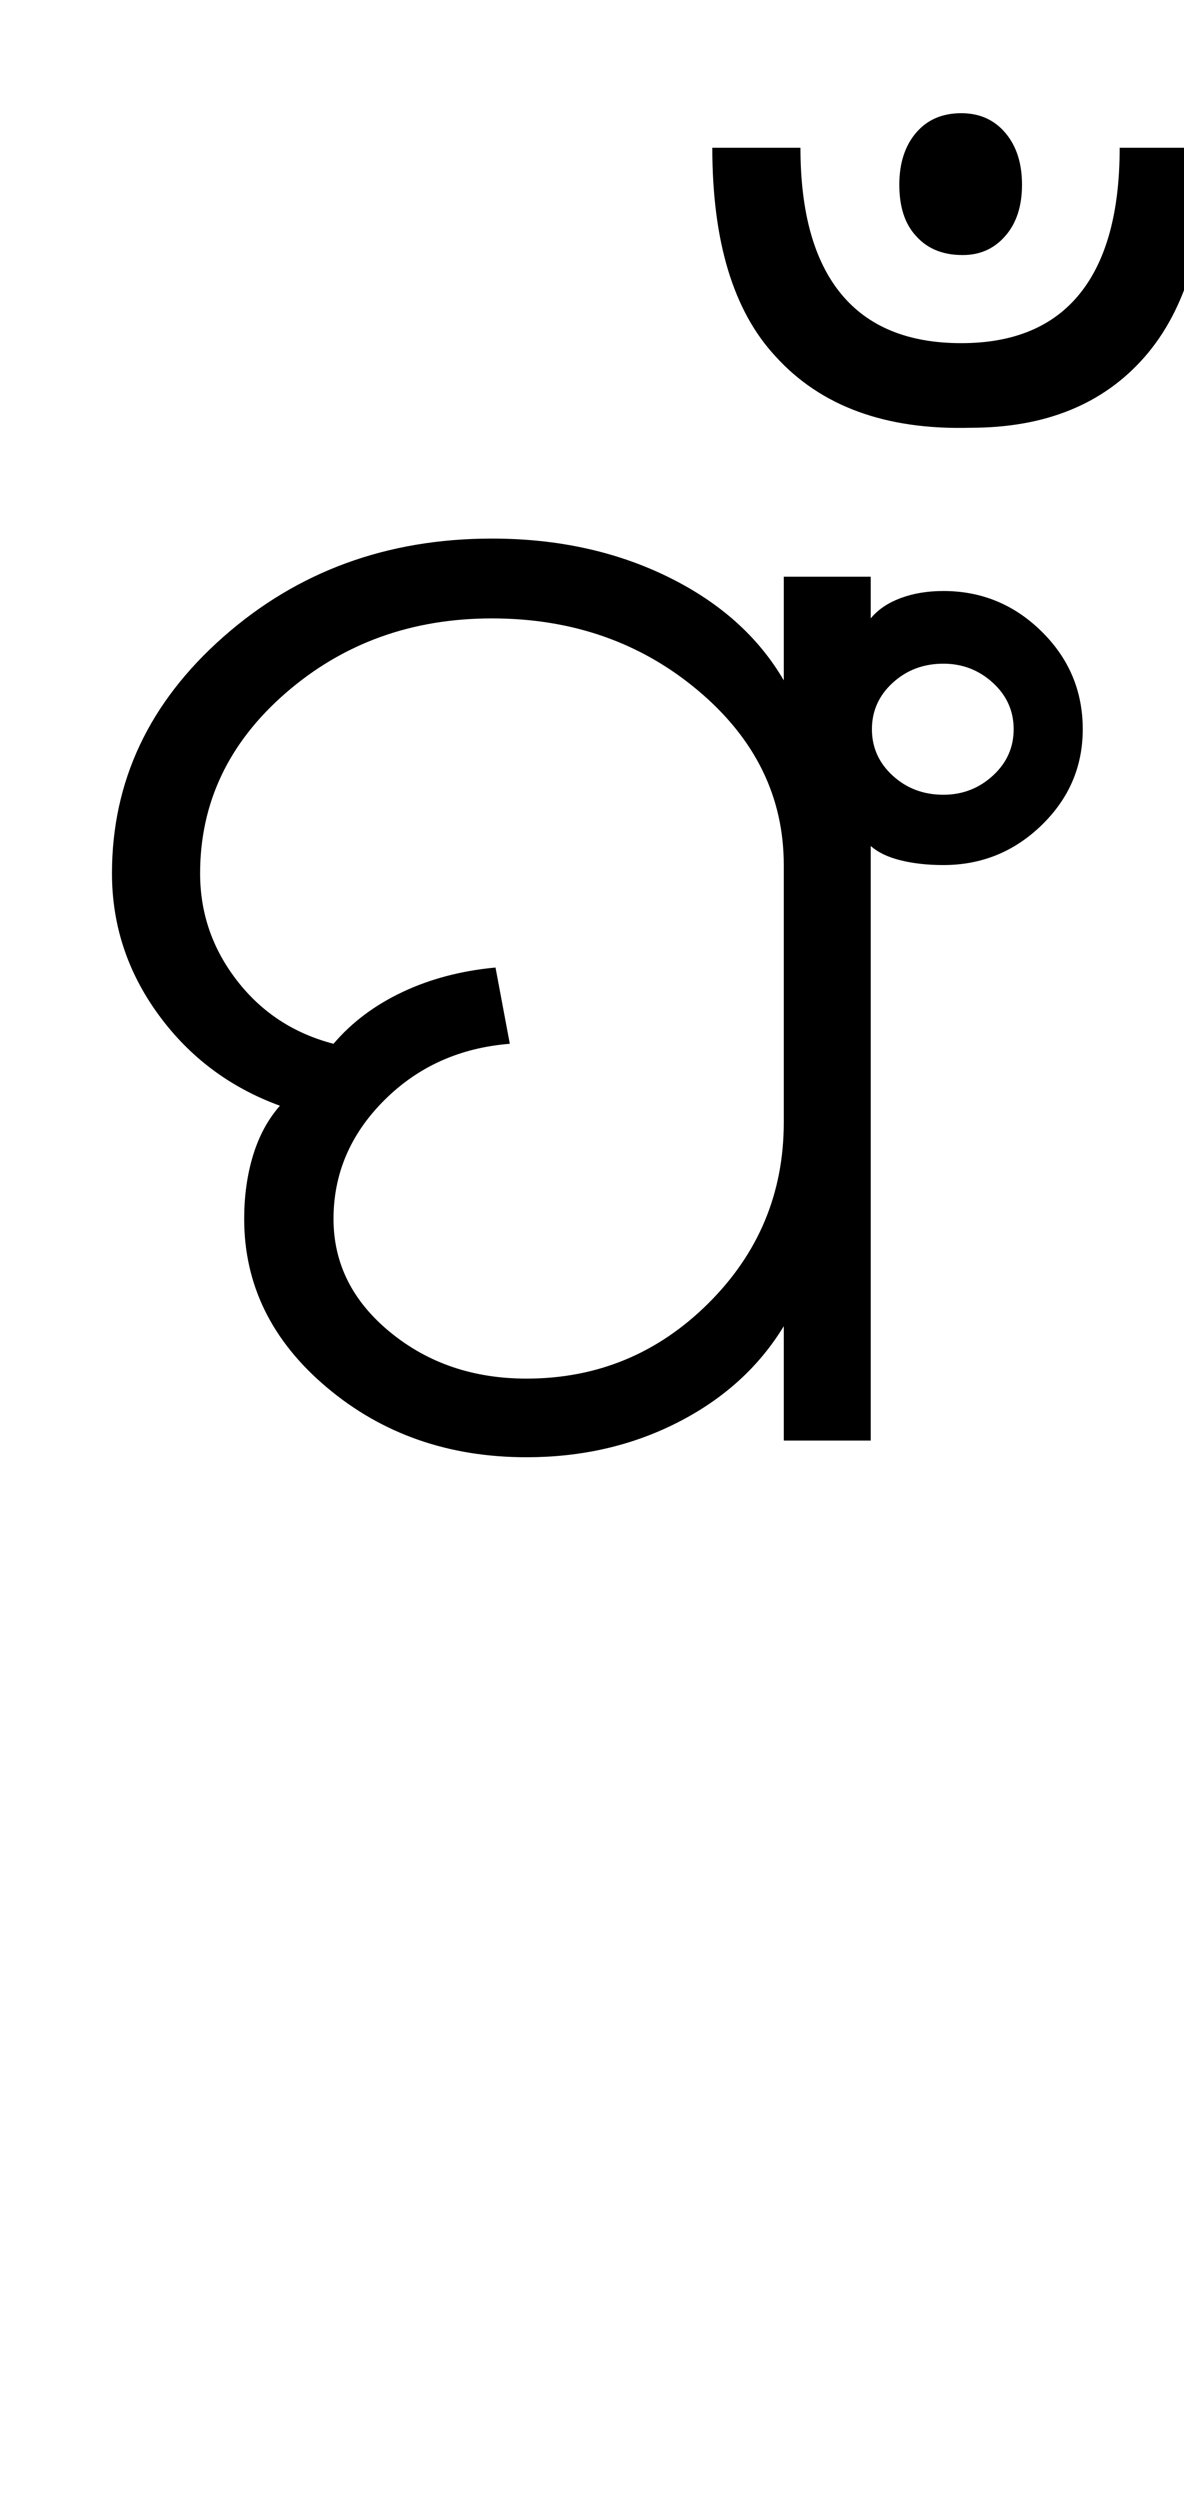 <?xml version="1.0" encoding="UTF-8"?>
<svg xmlns="http://www.w3.org/2000/svg" xmlns:xlink="http://www.w3.org/1999/xlink" width="248.5pt" height="524.5pt" viewBox="0 0 248.5 524.5" version="1.1">
<defs>
<g>
<symbol overflow="visible" id="glyph0-0">
<path style="stroke:none;" d="M 8.5 0 L 8.5 -170.5 L 76.5 -170.5 L 76.5 0 Z M 17 -8.5 L 68 -8.5 L 68 -162 L 17 -162 Z M 17 -8.5 "/>
</symbol>
<symbol overflow="visible" id="glyph0-1">
<path style="stroke:none;" d="M 148.5 0 L 148.5 -24 C 143.332 -15.5 135.957 -8.789 126.375 -3.875 C 116.789 1.039 106.164 3.5 94.5 3.5 C 78.164 3.5 64.207 -1.375 52.625 -11.125 C 41.039 -20.875 35.25 -32.664 35.25 -46.5 C 35.25 -51.332 35.875 -55.789 37.125 -59.875 C 38.375 -63.957 40.25 -67.414 42.75 -70.25 C 32.25 -74.082 23.75 -80.457 17.25 -89.375 C 10.75 -98.289 7.5 -108.164 7.5 -119 C 7.5 -138.332 15.289 -154.875 30.875 -168.625 C 46.457 -182.375 65.25 -189.25 87.25 -189.25 C 100.914 -189.25 113.207 -186.582 124.125 -181.25 C 135.039 -175.914 143.164 -168.664 148.5 -159.5 L 148.5 -181.25 L 166.75 -181.25 L 166.75 -172.5 C 168.25 -174.332 170.332 -175.75 173 -176.75 C 175.664 -177.75 178.664 -178.25 182 -178.25 C 190 -178.25 196.875 -175.414 202.625 -169.75 C 208.375 -164.082 211.25 -157.25 211.25 -149.25 C 211.25 -141.414 208.375 -134.707 202.625 -129.125 C 196.875 -123.539 190 -120.75 182 -120.75 C 178.664 -120.75 175.664 -121.082 173 -121.75 C 170.332 -122.414 168.25 -123.414 166.75 -124.75 L 166.75 0 Z M 94.5 -13 C 109.332 -13 122.039 -18.25 132.625 -28.75 C 143.207 -39.25 148.5 -51.914 148.5 -66.75 L 148.5 -120.75 C 148.5 -135.082 142.5 -147.289 130.5 -157.375 C 118.5 -167.457 104.082 -172.5 87.25 -172.5 C 70.414 -172.5 56 -167.289 44 -156.875 C 32 -146.457 26 -133.832 26 -119 C 26 -110.664 28.582 -103.164 33.75 -96.5 C 38.914 -89.832 45.664 -85.414 54 -83.25 C 57.832 -87.75 62.664 -91.375 68.5 -94.125 C 74.332 -96.875 80.832 -98.582 88 -99.25 L 91 -83.25 C 80.5 -82.414 71.707 -78.457 64.625 -71.375 C 57.539 -64.289 54 -56 54 -46.5 C 54 -37.164 57.957 -29.25 65.875 -22.75 C 73.789 -16.25 83.332 -13 94.5 -13 Z M 182 -135.5 C 186 -135.5 189.457 -136.832 192.375 -139.5 C 195.289 -142.164 196.75 -145.414 196.75 -149.25 C 196.75 -153.082 195.289 -156.332 192.375 -159 C 189.457 -161.664 186 -163 182 -163 C 177.832 -163 174.289 -161.664 171.375 -159 C 168.457 -156.332 167 -153.082 167 -149.25 C 167 -145.414 168.457 -142.164 171.375 -139.5 C 174.289 -136.832 177.832 -135.5 182 -135.5 Z M 182 -135.5 "/>
</symbol>
<symbol overflow="visible" id="glyph0-2">
<path style="stroke:none;" d="M -69.75 -227.5 C -78.582 -237 -83 -251.582 -83 -271.25 L -64.5 -271.25 C -64.5 -257.75 -61.664 -247.539 -56 -240.625 C -50.332 -233.707 -41.914 -230.25 -30.75 -230.25 C -19.75 -230.25 -11.457 -233.707 -5.875 -240.625 C -0.289 -247.539 2.5 -257.75 2.5 -271.25 L 20.75 -271.25 C 20.75 -251.914 16.414 -237.289 7.75 -227.375 C -0.914 -217.457 -13.082 -212.5 -28.75 -212.5 C -46.582 -212 -60.25 -217 -69.75 -227.5 Z M -40.25 -252.75 C -42.582 -255.25 -43.75 -258.832 -43.75 -263.5 C -43.75 -268 -42.582 -271.625 -40.25 -274.375 C -37.914 -277.125 -34.75 -278.5 -30.75 -278.5 C -26.914 -278.5 -23.832 -277.125 -21.5 -274.375 C -19.164 -271.625 -18 -268 -18 -263.5 C -18 -259 -19.164 -255.414 -21.5 -252.75 C -23.664 -250.25 -26.414 -248.914 -29.75 -248.75 C -34.25 -248.582 -37.75 -249.914 -40.25 -252.75 Z M -40.25 -252.75 "/>
</symbol>
</g>
</defs>
<g id="surface1">
<rect x="0" y="0" width="248.5" height="524.5" style="fill:rgb(100%,100%,100%);fill-opacity:1;stroke:none;"/>
<g style="fill:rgb(0%,0%,0%);fill-opacity:1;">
  <use xlink:href="#glyph0-1" x="16" y="302.25"/>
  <use xlink:href="#glyph0-2" x="232.5" y="302.25"/>
</g>
</g>
</svg>
